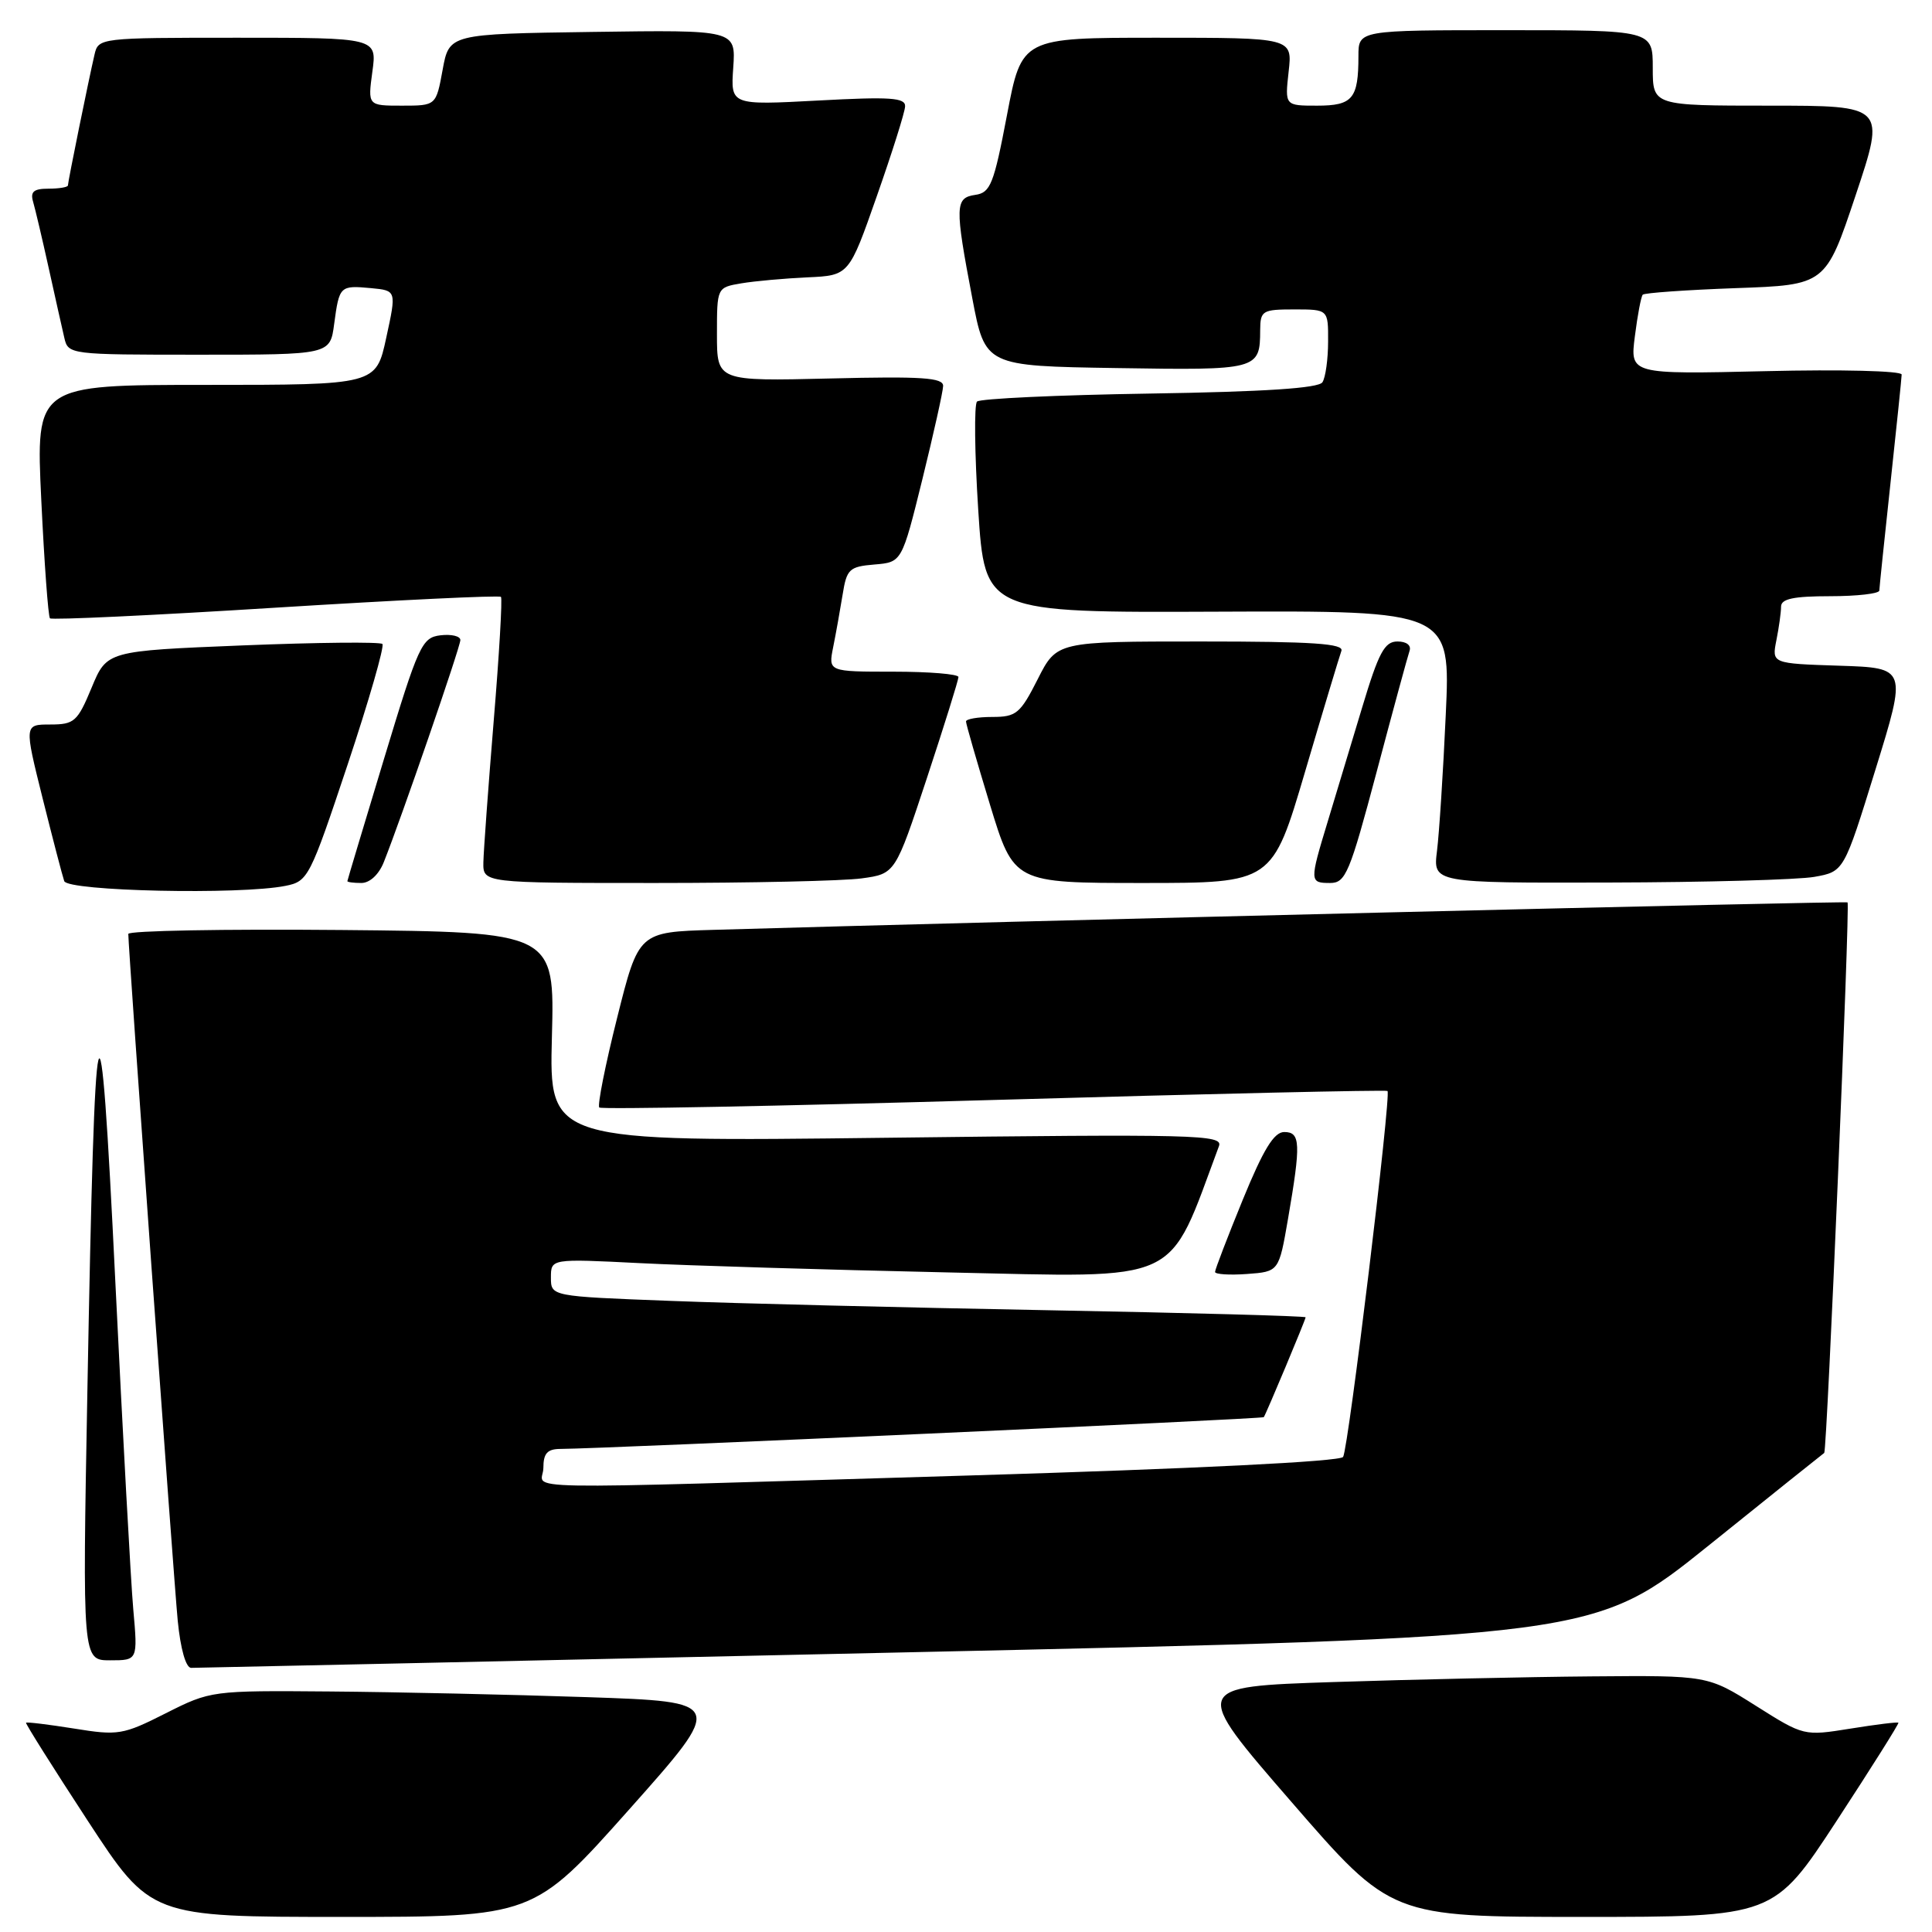 <?xml version="1.0" encoding="UTF-8" standalone="no"?>
<!DOCTYPE svg PUBLIC "-//W3C//DTD SVG 1.1//EN" "http://www.w3.org/Graphics/SVG/1.1/DTD/svg11.dtd" >
<svg xmlns="http://www.w3.org/2000/svg" xmlns:xlink="http://www.w3.org/1999/xlink" version="1.1" viewBox="0 0 256 256">
 <g >
 <path fill="currentColor"
d=" M 83.38 239.75 C 96.06 225.50 96.06 225.50 77.78 224.88 C 67.73 224.54 52.40 224.20 43.72 224.13 C 28.04 224.00 27.91 224.02 21.96 227.02 C 16.28 229.89 15.66 229.99 9.80 229.04 C 6.40 228.50 3.54 228.15 3.45 228.27 C 3.36 228.40 7.04 234.24 11.62 241.25 C 19.96 254.00 19.96 254.00 45.32 254.00 C 70.69 254.00 70.69 254.00 83.38 239.75 Z  M 243.38 241.25 C 247.96 234.24 251.64 228.40 251.55 228.27 C 251.46 228.15 248.60 228.50 245.20 229.05 C 239.02 230.04 239.02 230.04 232.65 226.02 C 226.28 222.00 226.28 222.00 210.89 222.13 C 202.43 222.20 187.04 222.54 176.69 222.88 C 157.88 223.50 157.88 223.50 171.11 238.75 C 184.33 254.00 184.33 254.00 209.69 254.00 C 235.04 254.00 235.04 254.00 243.38 241.25 Z  M 118.89 218.97 C 211.28 216.94 211.28 216.94 226.39 204.80 C 234.70 198.11 241.60 192.59 241.72 192.52 C 242.09 192.30 245.16 119.81 244.81 119.57 C 244.56 119.38 132.40 122.10 94.56 123.21 C 84.62 123.50 84.62 123.50 81.77 134.88 C 80.20 141.13 79.14 146.48 79.41 146.75 C 79.69 147.02 103.22 146.57 131.70 145.75 C 160.19 144.93 183.66 144.40 183.85 144.56 C 184.37 145.01 178.68 191.89 177.97 193.05 C 177.59 193.66 158.42 194.61 128.43 195.51 C 65.24 197.39 72.00 197.51 72.00 194.50 C 72.00 192.58 72.52 192.00 74.25 191.99 C 80.13 191.96 167.30 188.02 167.46 187.78 C 167.82 187.22 173.00 174.86 173.00 174.55 C 173.00 174.38 157.59 173.96 138.75 173.61 C 119.91 173.26 97.41 172.71 88.75 172.37 C 73.00 171.77 73.00 171.77 73.00 169.28 C 73.00 166.78 73.00 166.78 84.75 167.37 C 91.21 167.70 109.55 168.25 125.51 168.60 C 157.03 169.28 154.61 170.40 161.52 151.86 C 162.08 150.35 158.57 150.26 117.45 150.76 C 72.77 151.30 72.77 151.30 73.13 137.40 C 73.50 123.50 73.50 123.50 45.25 123.23 C 29.71 123.09 17.00 123.32 17.00 123.75 C 17.00 125.69 23.01 209.16 23.55 214.75 C 23.92 218.51 24.63 221.00 25.33 221.00 C 25.97 221.00 68.07 220.09 118.89 218.97 Z  M 17.66 213.25 C 17.33 209.54 16.27 190.07 15.29 170.00 C 13.21 127.09 12.58 129.51 11.58 184.25 C 10.92 220.00 10.92 220.00 14.59 220.00 C 18.26 220.00 18.26 220.00 17.66 213.25 Z  M 170.67 161.50 C 172.39 151.51 172.33 150.00 170.17 150.00 C 168.81 150.00 167.41 152.29 164.67 158.98 C 162.65 163.92 161.00 168.22 161.00 168.54 C 161.00 168.85 162.90 168.98 165.23 168.81 C 169.46 168.50 169.46 168.50 170.67 161.50 Z  M 37.83 117.38 C 40.82 116.79 41.07 116.28 46.06 101.32 C 48.89 92.83 50.96 85.63 50.67 85.33 C 50.37 85.04 42.04 85.12 32.15 85.52 C 14.16 86.25 14.16 86.25 12.14 91.12 C 10.27 95.62 9.85 96.00 6.66 96.00 C 3.21 96.00 3.21 96.00 5.64 105.75 C 6.98 111.11 8.27 116.06 8.51 116.75 C 8.97 118.09 31.82 118.59 37.83 117.38 Z  M 50.85 114.25 C 53.15 108.49 61.00 85.72 61.00 84.81 C 61.00 84.29 59.82 84.01 58.37 84.18 C 55.90 84.48 55.46 85.43 50.90 100.50 C 48.24 109.30 46.04 116.61 46.03 116.75 C 46.01 116.89 46.85 117.00 47.88 117.00 C 49.00 117.00 50.20 115.88 50.85 114.25 Z  M 114.18 116.39 C 118.63 115.78 118.63 115.78 122.82 103.10 C 125.12 96.13 127.00 90.10 127.00 89.71 C 127.00 89.32 123.12 89.00 118.38 89.00 C 109.75 89.00 109.75 89.00 110.40 85.75 C 110.76 83.96 111.32 80.84 111.65 78.80 C 112.19 75.40 112.53 75.08 115.87 74.80 C 119.50 74.50 119.50 74.50 122.22 63.50 C 123.71 57.45 124.95 51.89 124.97 51.14 C 124.99 50.04 122.17 49.85 110.00 50.15 C 95.00 50.51 95.00 50.51 95.00 44.30 C 95.00 38.09 95.00 38.09 98.25 37.54 C 100.04 37.24 103.97 36.89 107.00 36.75 C 112.50 36.50 112.50 36.50 116.18 26.00 C 118.21 20.22 119.90 14.87 119.93 14.10 C 119.99 12.94 118.00 12.80 108.41 13.32 C 96.81 13.94 96.81 13.94 97.16 8.95 C 97.50 3.96 97.50 3.96 78.51 4.23 C 59.52 4.50 59.52 4.50 58.65 9.25 C 57.78 14.00 57.78 14.00 53.26 14.00 C 48.73 14.00 48.73 14.00 49.34 9.50 C 49.96 5.00 49.96 5.00 31.50 5.00 C 13.18 5.00 13.03 5.02 12.52 7.25 C 11.72 10.69 9.00 24.07 9.00 24.57 C 9.00 24.80 7.84 25.00 6.43 25.00 C 4.46 25.00 3.99 25.40 4.39 26.75 C 4.67 27.71 5.60 31.65 6.45 35.50 C 7.30 39.35 8.23 43.51 8.52 44.75 C 9.03 46.98 9.22 47.00 26.39 47.00 C 43.74 47.00 43.74 47.00 44.28 42.92 C 44.96 37.87 45.04 37.80 49.17 38.18 C 52.54 38.50 52.54 38.50 51.18 44.75 C 49.83 51.00 49.83 51.00 27.29 51.00 C 4.74 51.00 4.74 51.00 5.47 66.25 C 5.87 74.64 6.39 81.70 6.62 81.93 C 6.85 82.17 20.31 81.54 36.52 80.52 C 52.74 79.51 66.18 78.86 66.38 79.09 C 66.58 79.32 66.15 86.70 65.42 95.50 C 64.70 104.30 64.08 112.74 64.05 114.25 C 64.00 117.00 64.00 117.00 86.86 117.00 C 99.43 117.00 111.73 116.73 114.18 116.39 Z  M 172.93 102.25 C 175.32 94.14 177.49 86.94 177.74 86.25 C 178.11 85.28 173.98 85.00 159.12 85.00 C 140.03 85.00 140.03 85.00 137.50 90.00 C 135.19 94.56 134.66 95.00 131.48 95.00 C 129.57 95.00 128.00 95.27 128.00 95.60 C 128.00 95.93 129.43 100.88 131.17 106.60 C 134.34 117.00 134.34 117.00 151.46 117.00 C 168.58 117.00 168.58 117.00 172.93 102.25 Z  M 182.42 102.25 C 184.57 94.14 186.53 86.94 186.77 86.25 C 187.03 85.51 186.37 85.00 185.17 85.00 C 183.46 85.00 182.68 86.46 180.49 93.75 C 179.04 98.56 176.99 105.36 175.93 108.86 C 173.51 116.82 173.52 117.00 176.25 117.00 C 178.30 117.00 178.84 115.72 182.42 102.25 Z  M 240.41 116.19 C 244.33 115.49 244.33 115.49 248.50 102.00 C 252.68 88.50 252.68 88.50 243.72 88.21 C 234.77 87.92 234.77 87.92 235.38 84.84 C 235.72 83.14 236.00 81.13 236.00 80.38 C 236.00 79.35 237.65 79.00 242.50 79.00 C 246.07 79.00 249.01 78.66 249.02 78.25 C 249.03 77.84 249.70 71.42 250.50 64.00 C 251.30 56.58 251.97 50.11 251.98 49.63 C 251.99 49.14 243.93 48.94 233.99 49.18 C 215.98 49.60 215.98 49.60 216.63 44.55 C 216.98 41.77 217.45 39.30 217.67 39.05 C 217.88 38.81 223.42 38.42 229.98 38.18 C 241.91 37.76 241.91 37.76 245.88 25.88 C 249.85 14.00 249.85 14.00 234.43 14.00 C 219.00 14.00 219.00 14.00 219.00 9.00 C 219.00 4.00 219.00 4.00 199.50 4.00 C 180.00 4.00 180.00 4.00 180.00 7.42 C 180.00 13.08 179.24 14.00 174.52 14.00 C 170.25 14.00 170.25 14.00 170.75 9.50 C 171.26 5.00 171.26 5.00 153.32 5.00 C 135.38 5.00 135.38 5.00 133.43 15.25 C 131.69 24.40 131.24 25.53 129.24 25.82 C 126.54 26.21 126.50 27.26 128.83 39.50 C 130.54 48.50 130.54 48.50 147.95 48.77 C 166.71 49.07 166.96 49.01 166.98 43.75 C 167.00 41.16 167.26 41.00 171.50 41.00 C 176.00 41.00 176.00 41.00 175.98 45.25 C 175.98 47.59 175.64 50.02 175.23 50.65 C 174.73 51.44 167.60 51.91 152.33 52.15 C 140.14 52.34 129.85 52.82 129.46 53.21 C 129.07 53.60 129.14 60.05 129.62 67.55 C 130.50 81.18 130.50 81.18 161.35 81.05 C 192.21 80.92 192.21 80.92 191.57 94.71 C 191.23 102.29 190.70 110.41 190.41 112.75 C 189.88 117.00 189.88 117.00 213.19 116.94 C 226.01 116.91 238.26 116.57 240.41 116.19 Z "/>
</g>
</svg>